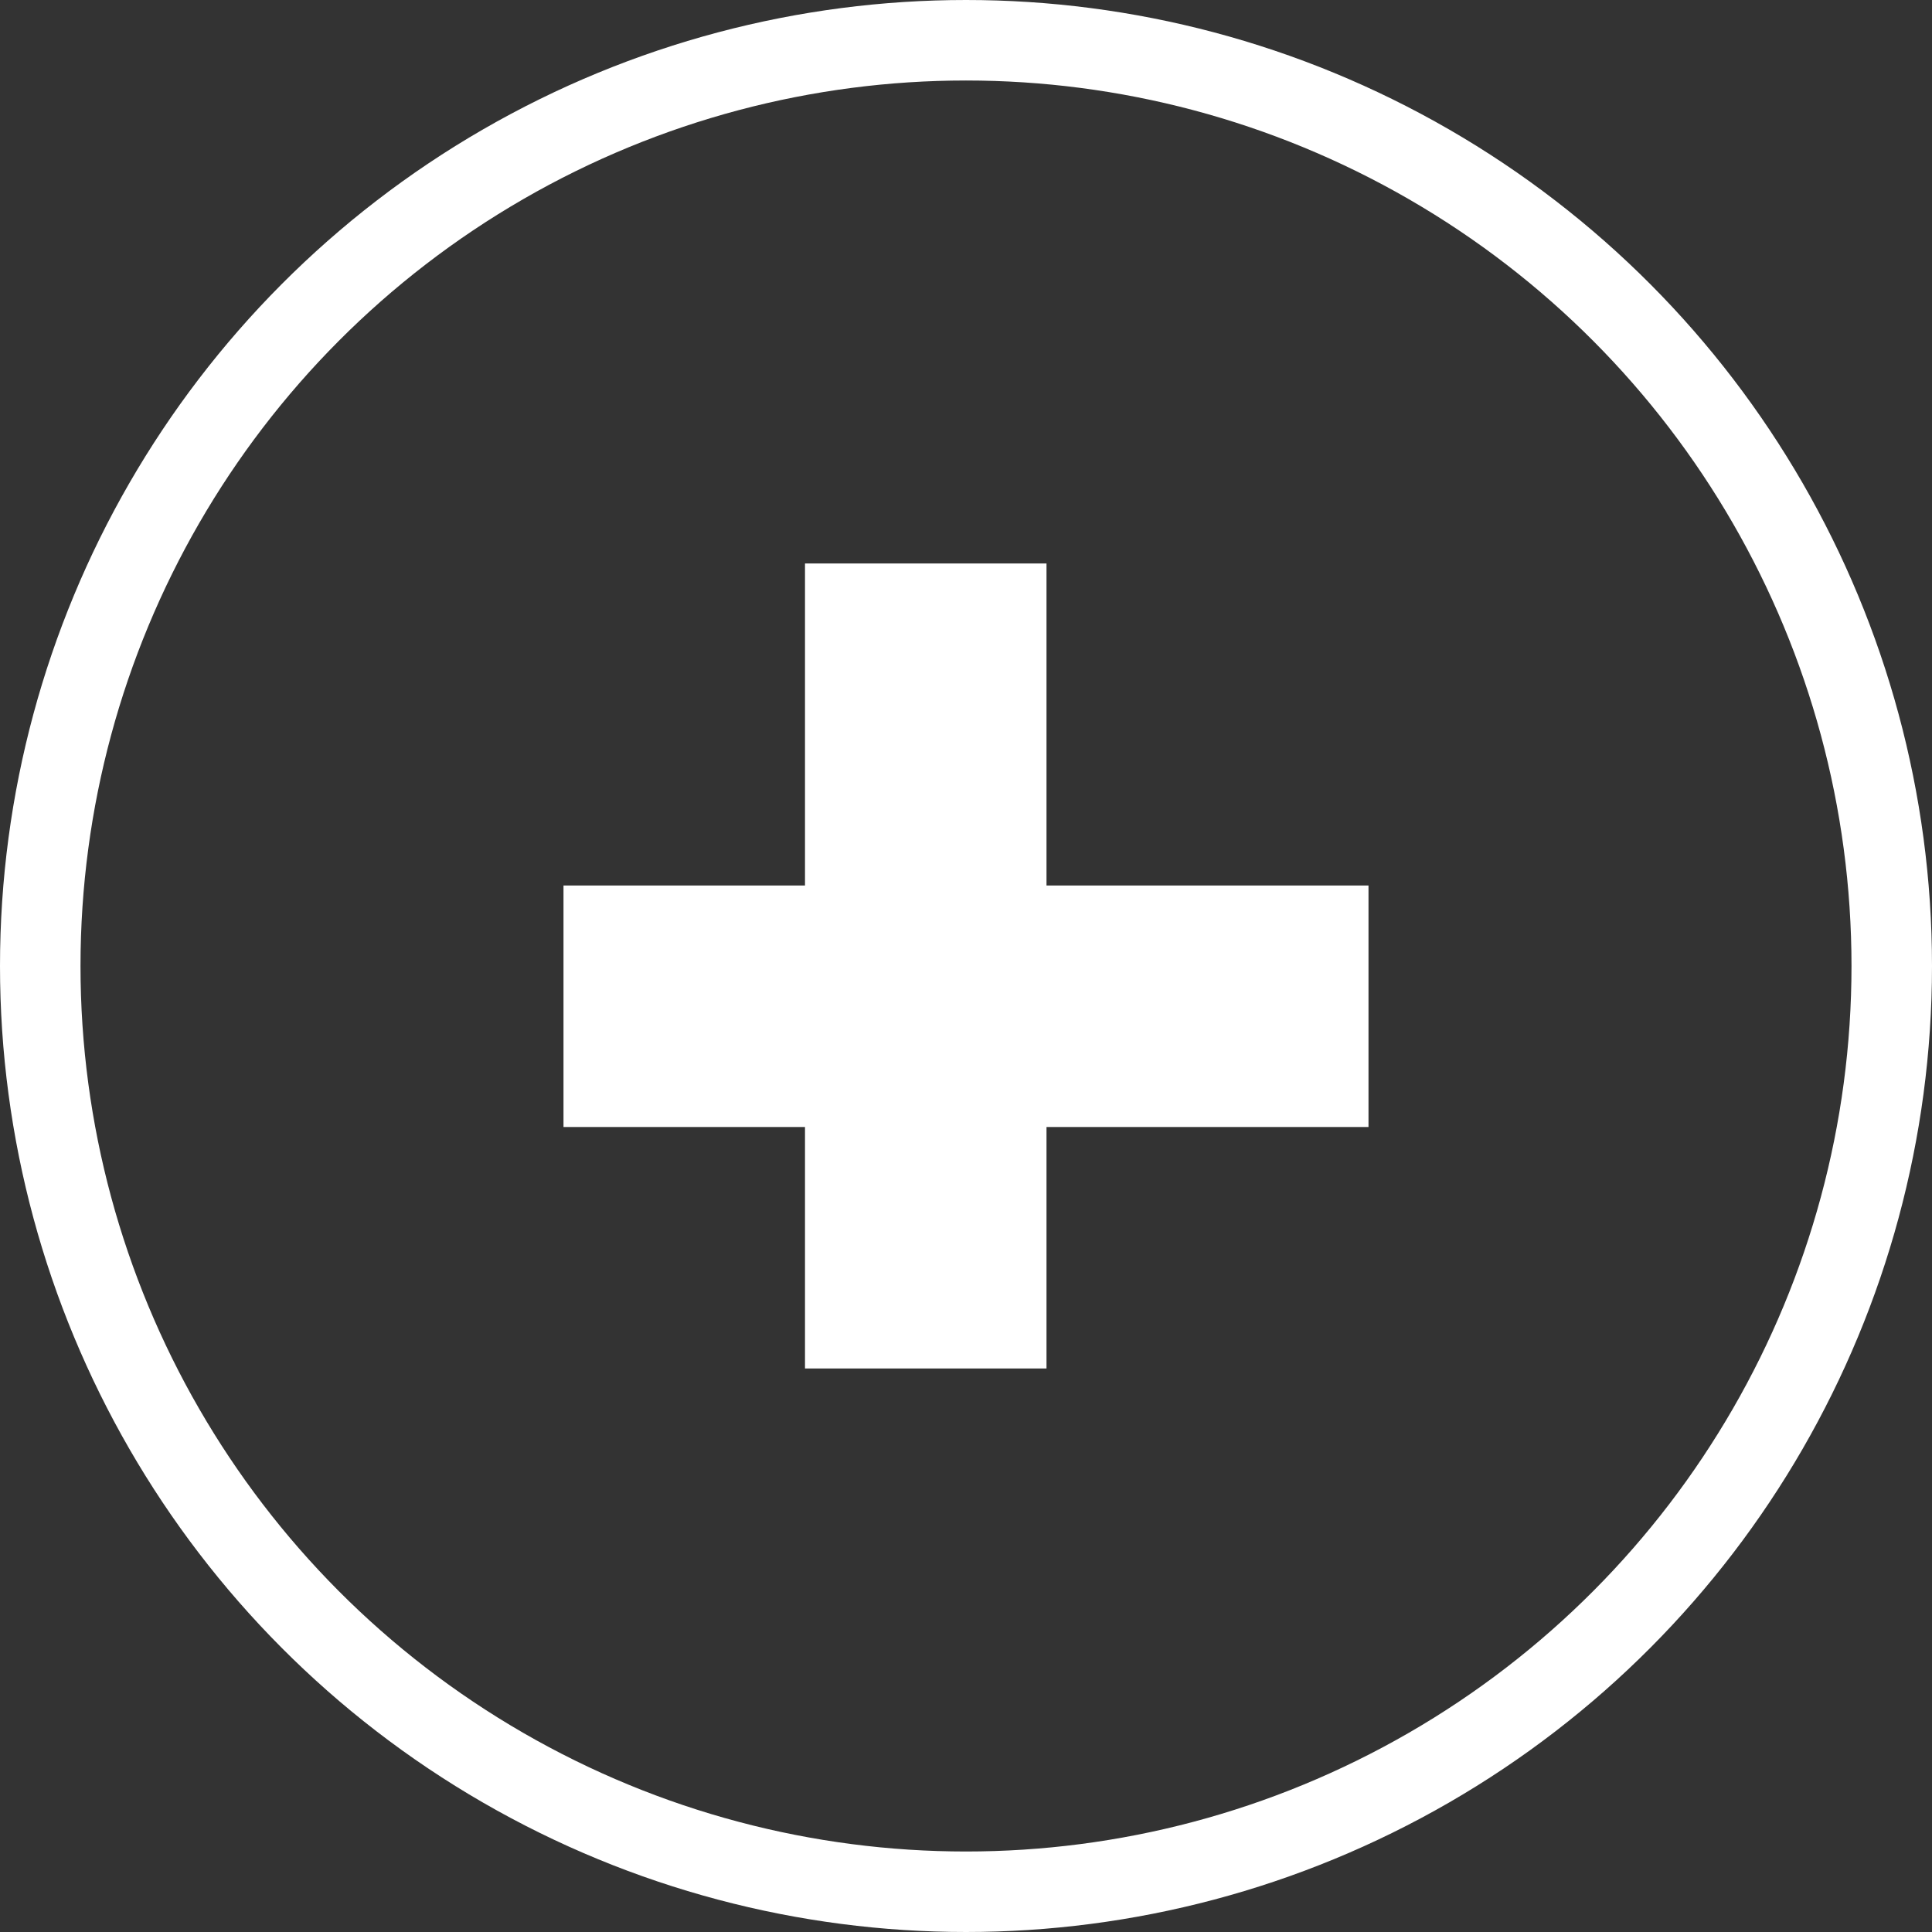 <?xml version="1.0" encoding="UTF-8" standalone="no"?>
<svg width="24px" height="24px" viewBox="0 0 24 24" version="1.1" xmlns="http://www.w3.org/2000/svg" xmlns:xlink="http://www.w3.org/1999/xlink">
    <rect x="0" y="0" width="24" height="24" fill="#333333" stroke="none"/>
    <!-- Generator: Sketch 46.2 (44496) - http://www.bohemiancoding.com/sketch -->
    <title>icon-plus-white</title>
    <desc>Created with Sketch.</desc>
    <defs></defs>
    <g id="Symbols" stroke="none" stroke-width="1" fill="none" fill-rule="evenodd">
        <g id="navigation-new" transform="translate(-28, -14)" stroke="#FFFFFF">
            <g id="Group-2">
                <g transform="translate(3, 14)">
                    <g id="icon-plus-white" transform="translate(25, 0)">
                        <circle id="Combined-Shape" cx="12" cy="12" r="11.5"></circle>
                        <rect id="Rectangle-Copy-3" stroke-width="2" x="8" y="12" width="8" height="1"></rect>
                        <rect id="Rectangle-Copy-3" stroke-width="2" transform="translate(12, 12) rotate(90) translate(-12, -12) " x="8" y="12" width="8" height="1"></rect>
                    </g>
                </g>
            </g>
        </g>
    </g>
</svg>